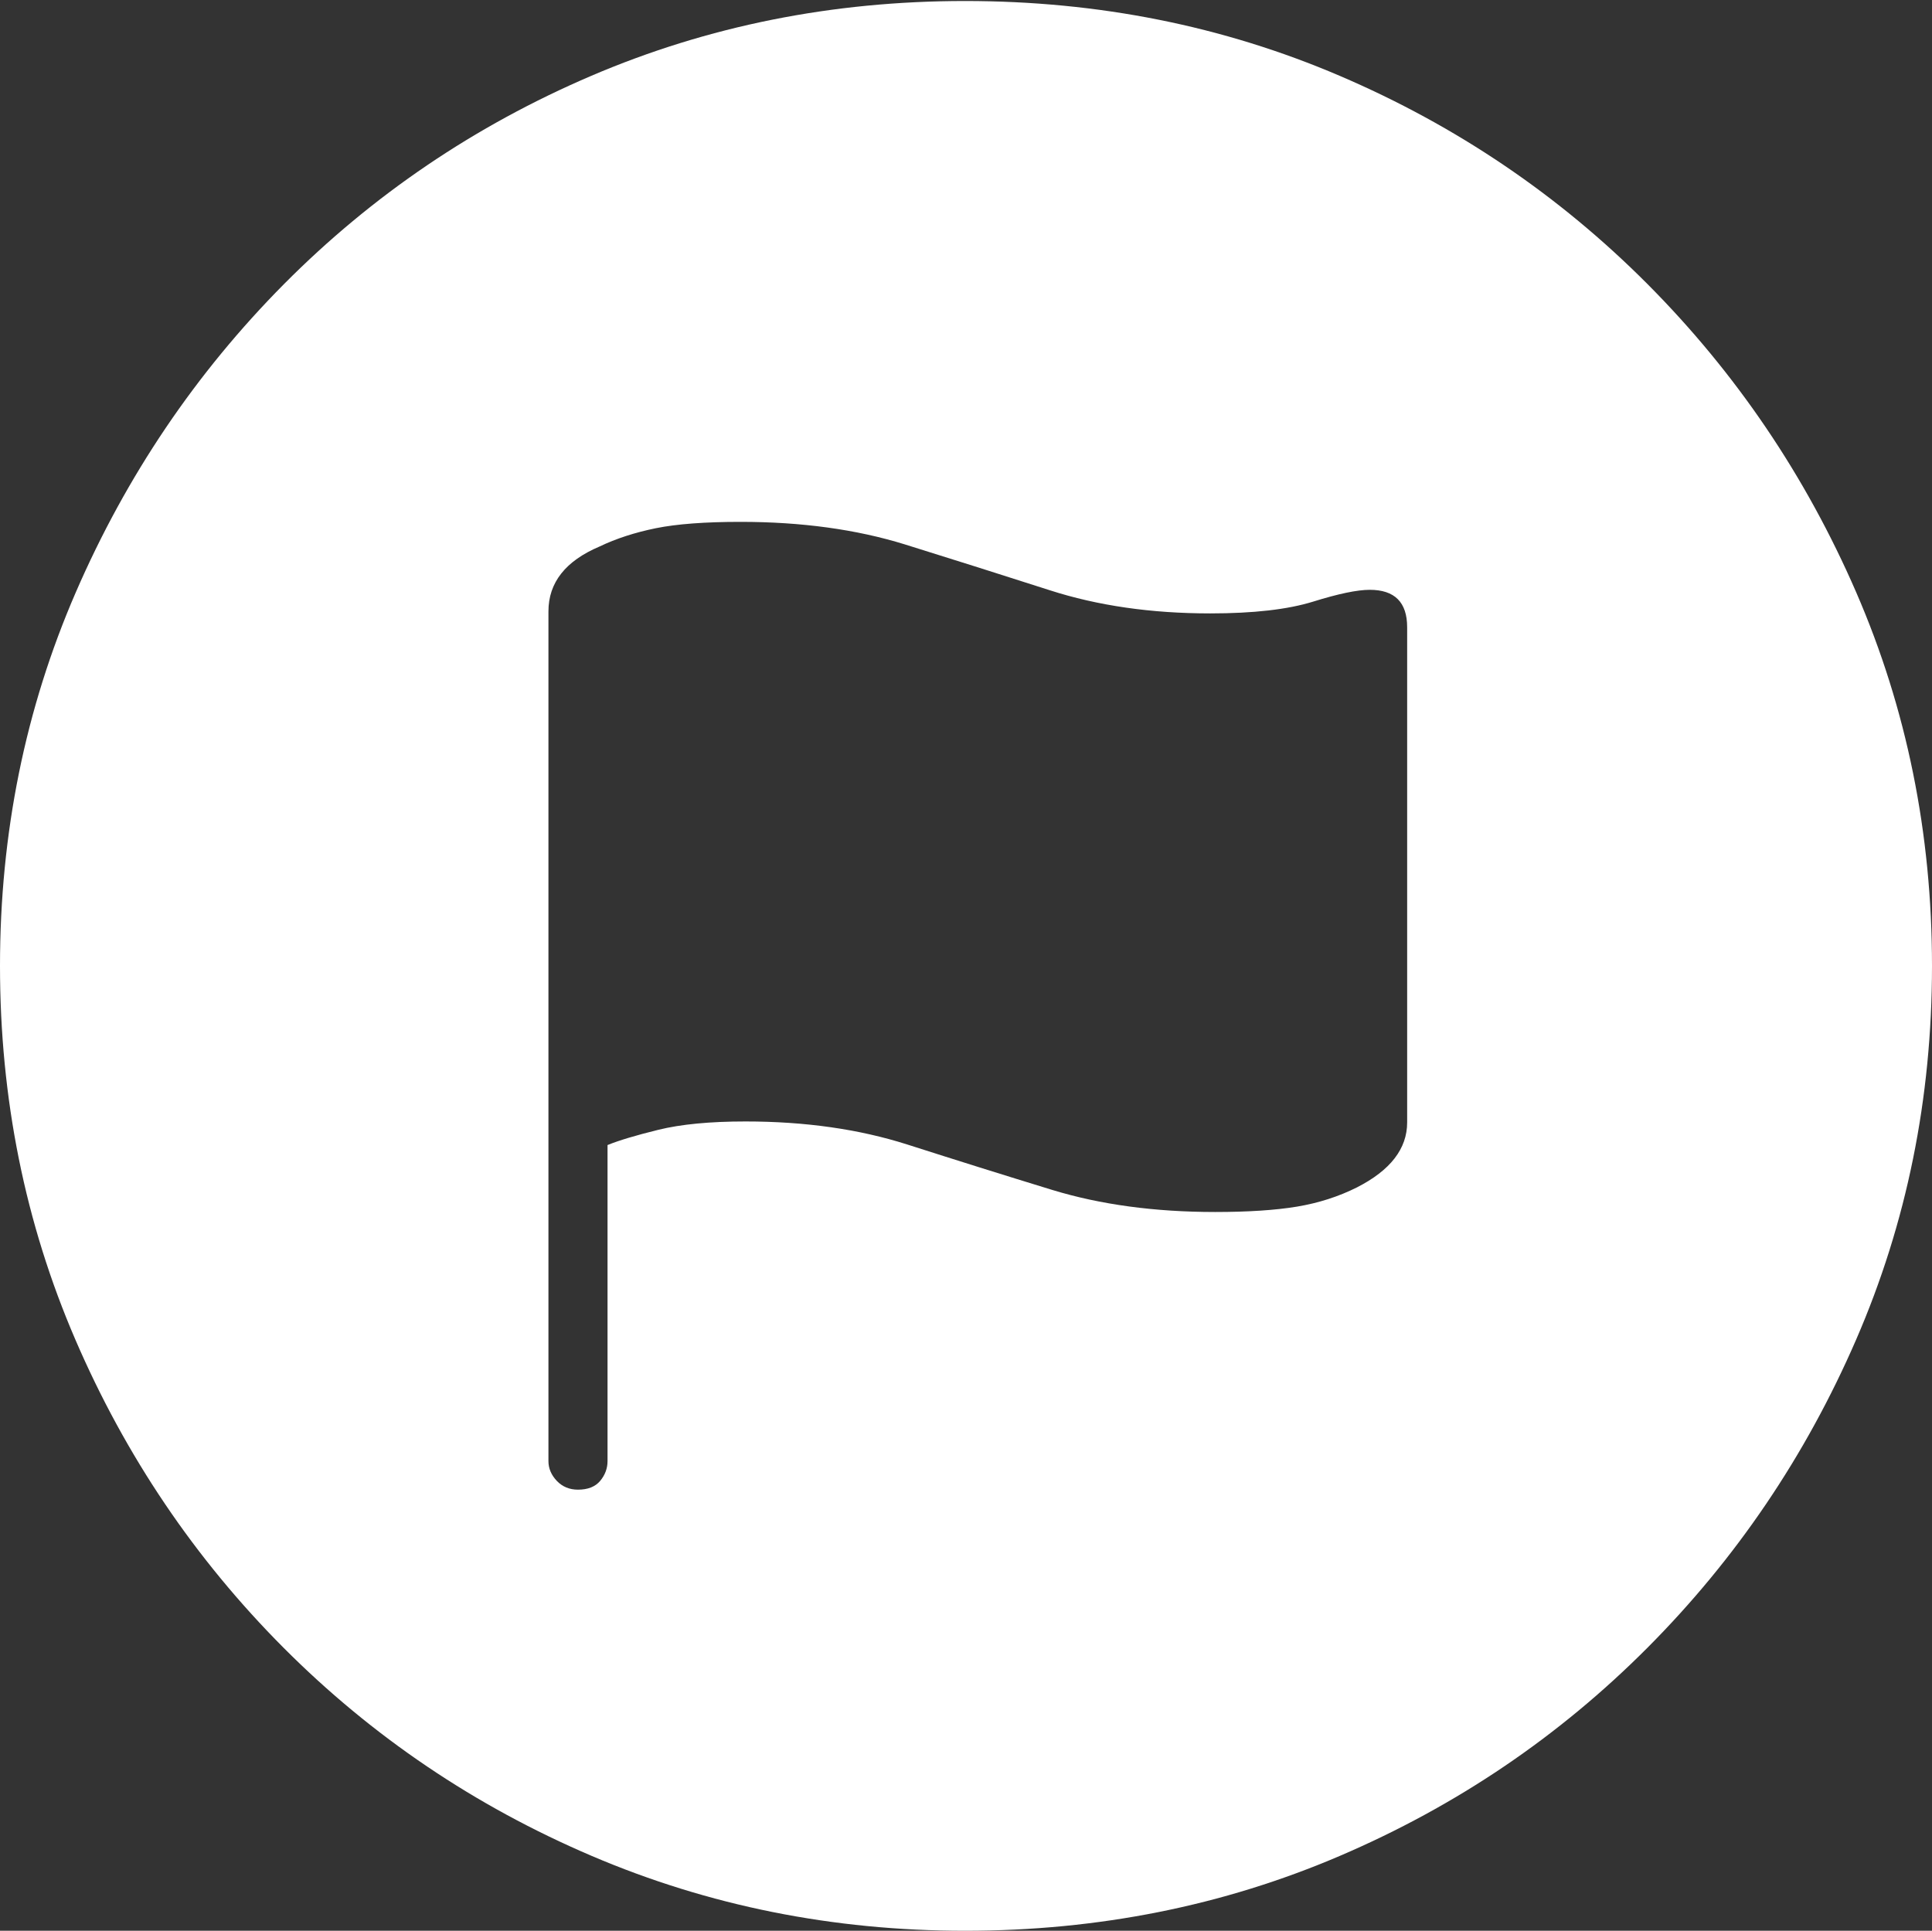 <?xml version="1.0" encoding="UTF-8"?>
<!--Generator: Apple Native CoreSVG 175-->
<!DOCTYPE svg
PUBLIC "-//W3C//DTD SVG 1.1//EN"
       "http://www.w3.org/Graphics/SVG/1.1/DTD/svg11.dtd">
<svg version="1.1" xmlns="http://www.w3.org/2000/svg" xmlns:xlink="http://www.w3.org/1999/xlink" width="19.16" height="19.15">
 <rect width="100%" height="100%" fill="#333333" stroke="none"/>
 <g>
  <rect height="19.15" opacity="0" width="19.16" x="0" y="0"/>
  <path d="M9.57 19.15Q11.553 19.15 13.286 18.408Q15.02 17.666 16.338 16.343Q17.656 15.02 18.408 13.286Q19.16 11.553 19.16 9.58Q19.16 7.607 18.408 5.874Q17.656 4.141 16.338 2.817Q15.02 1.494 13.286 0.752Q11.553 0.01 9.57 0.01Q7.598 0.01 5.864 0.752Q4.131 1.494 2.817 2.817Q1.504 4.141 0.752 5.874Q0 7.607 0 9.58Q0 11.553 0.747 13.286Q1.494 15.02 2.812 16.343Q4.131 17.666 5.869 18.408Q7.607 19.15 9.57 19.15ZM5.732 14.775Q5.605 14.775 5.522 14.688Q5.439 14.6 5.439 14.492L5.439 6.064Q5.439 5.635 5.947 5.42Q6.191 5.303 6.504 5.239Q6.816 5.176 7.344 5.176Q8.252 5.176 8.975 5.4Q9.697 5.625 10.41 5.854Q11.123 6.084 12.002 6.084Q12.646 6.084 13.023 5.967Q13.398 5.85 13.584 5.85Q13.955 5.85 13.955 6.221L13.955 11.133Q13.955 11.523 13.457 11.777Q13.184 11.914 12.861 11.968Q12.539 12.021 12.051 12.021Q11.152 12.021 10.435 11.802Q9.717 11.582 8.999 11.352Q8.281 11.123 7.393 11.123Q6.865 11.123 6.528 11.206Q6.191 11.289 6.025 11.357L6.025 14.492Q6.025 14.6 5.952 14.688Q5.879 14.775 5.732 14.775Z" fill="#ffffff"/>
 </g>
</svg>
